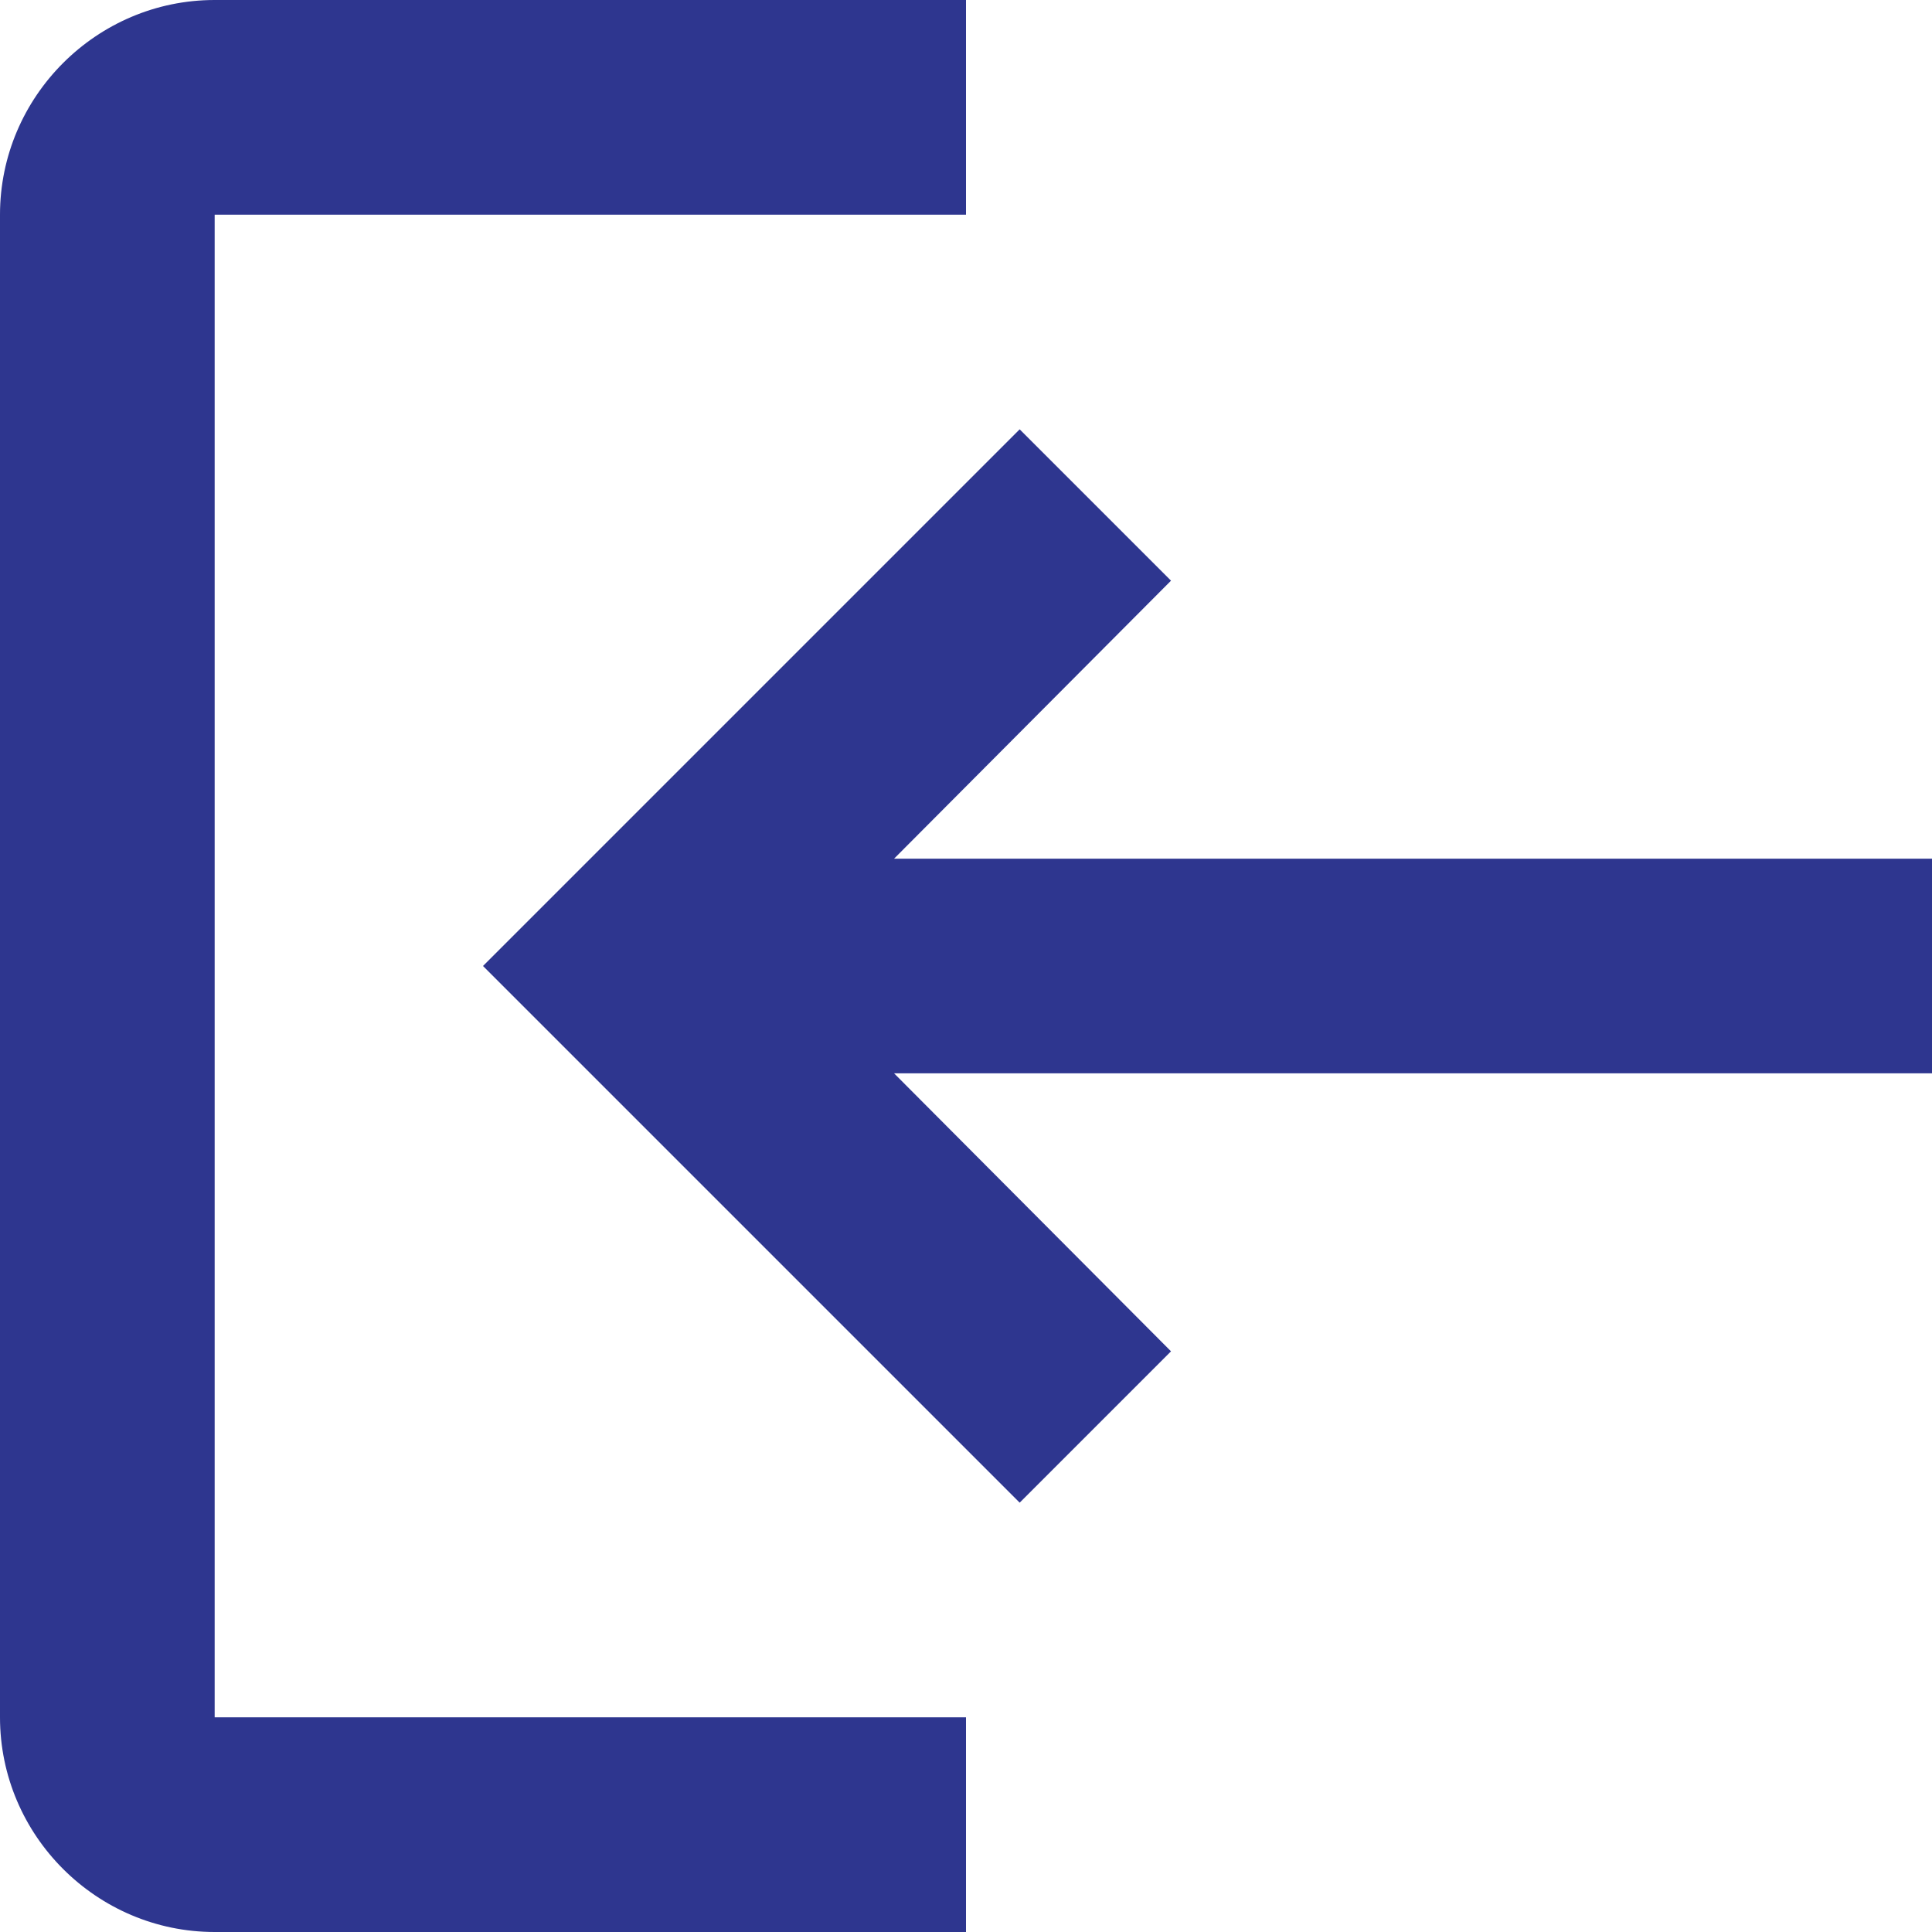 <svg width="18" height="18" viewBox="0 0 18 18" fill="none" xmlns="http://www.w3.org/2000/svg">
<path fill-rule="evenodd" clip-rule="evenodd" d="M10.91 12.59L8.33 10L18 10L18 8L8.33 8L10.91 5.41L9.5 4L4.5 9L9.5 14L10.91 12.59ZM2 16L9 16L9 18L2 18C0.9 18 -7.47465e-07 17.1 -6.99382e-07 16L-8.74228e-08 2C-3.93403e-08 0.9 0.9 -7.47465e-07 2 -6.99382e-07L9 -3.93402e-07L9 2L2 2L2 16Z" fill="#2E368F"/>
</svg>
